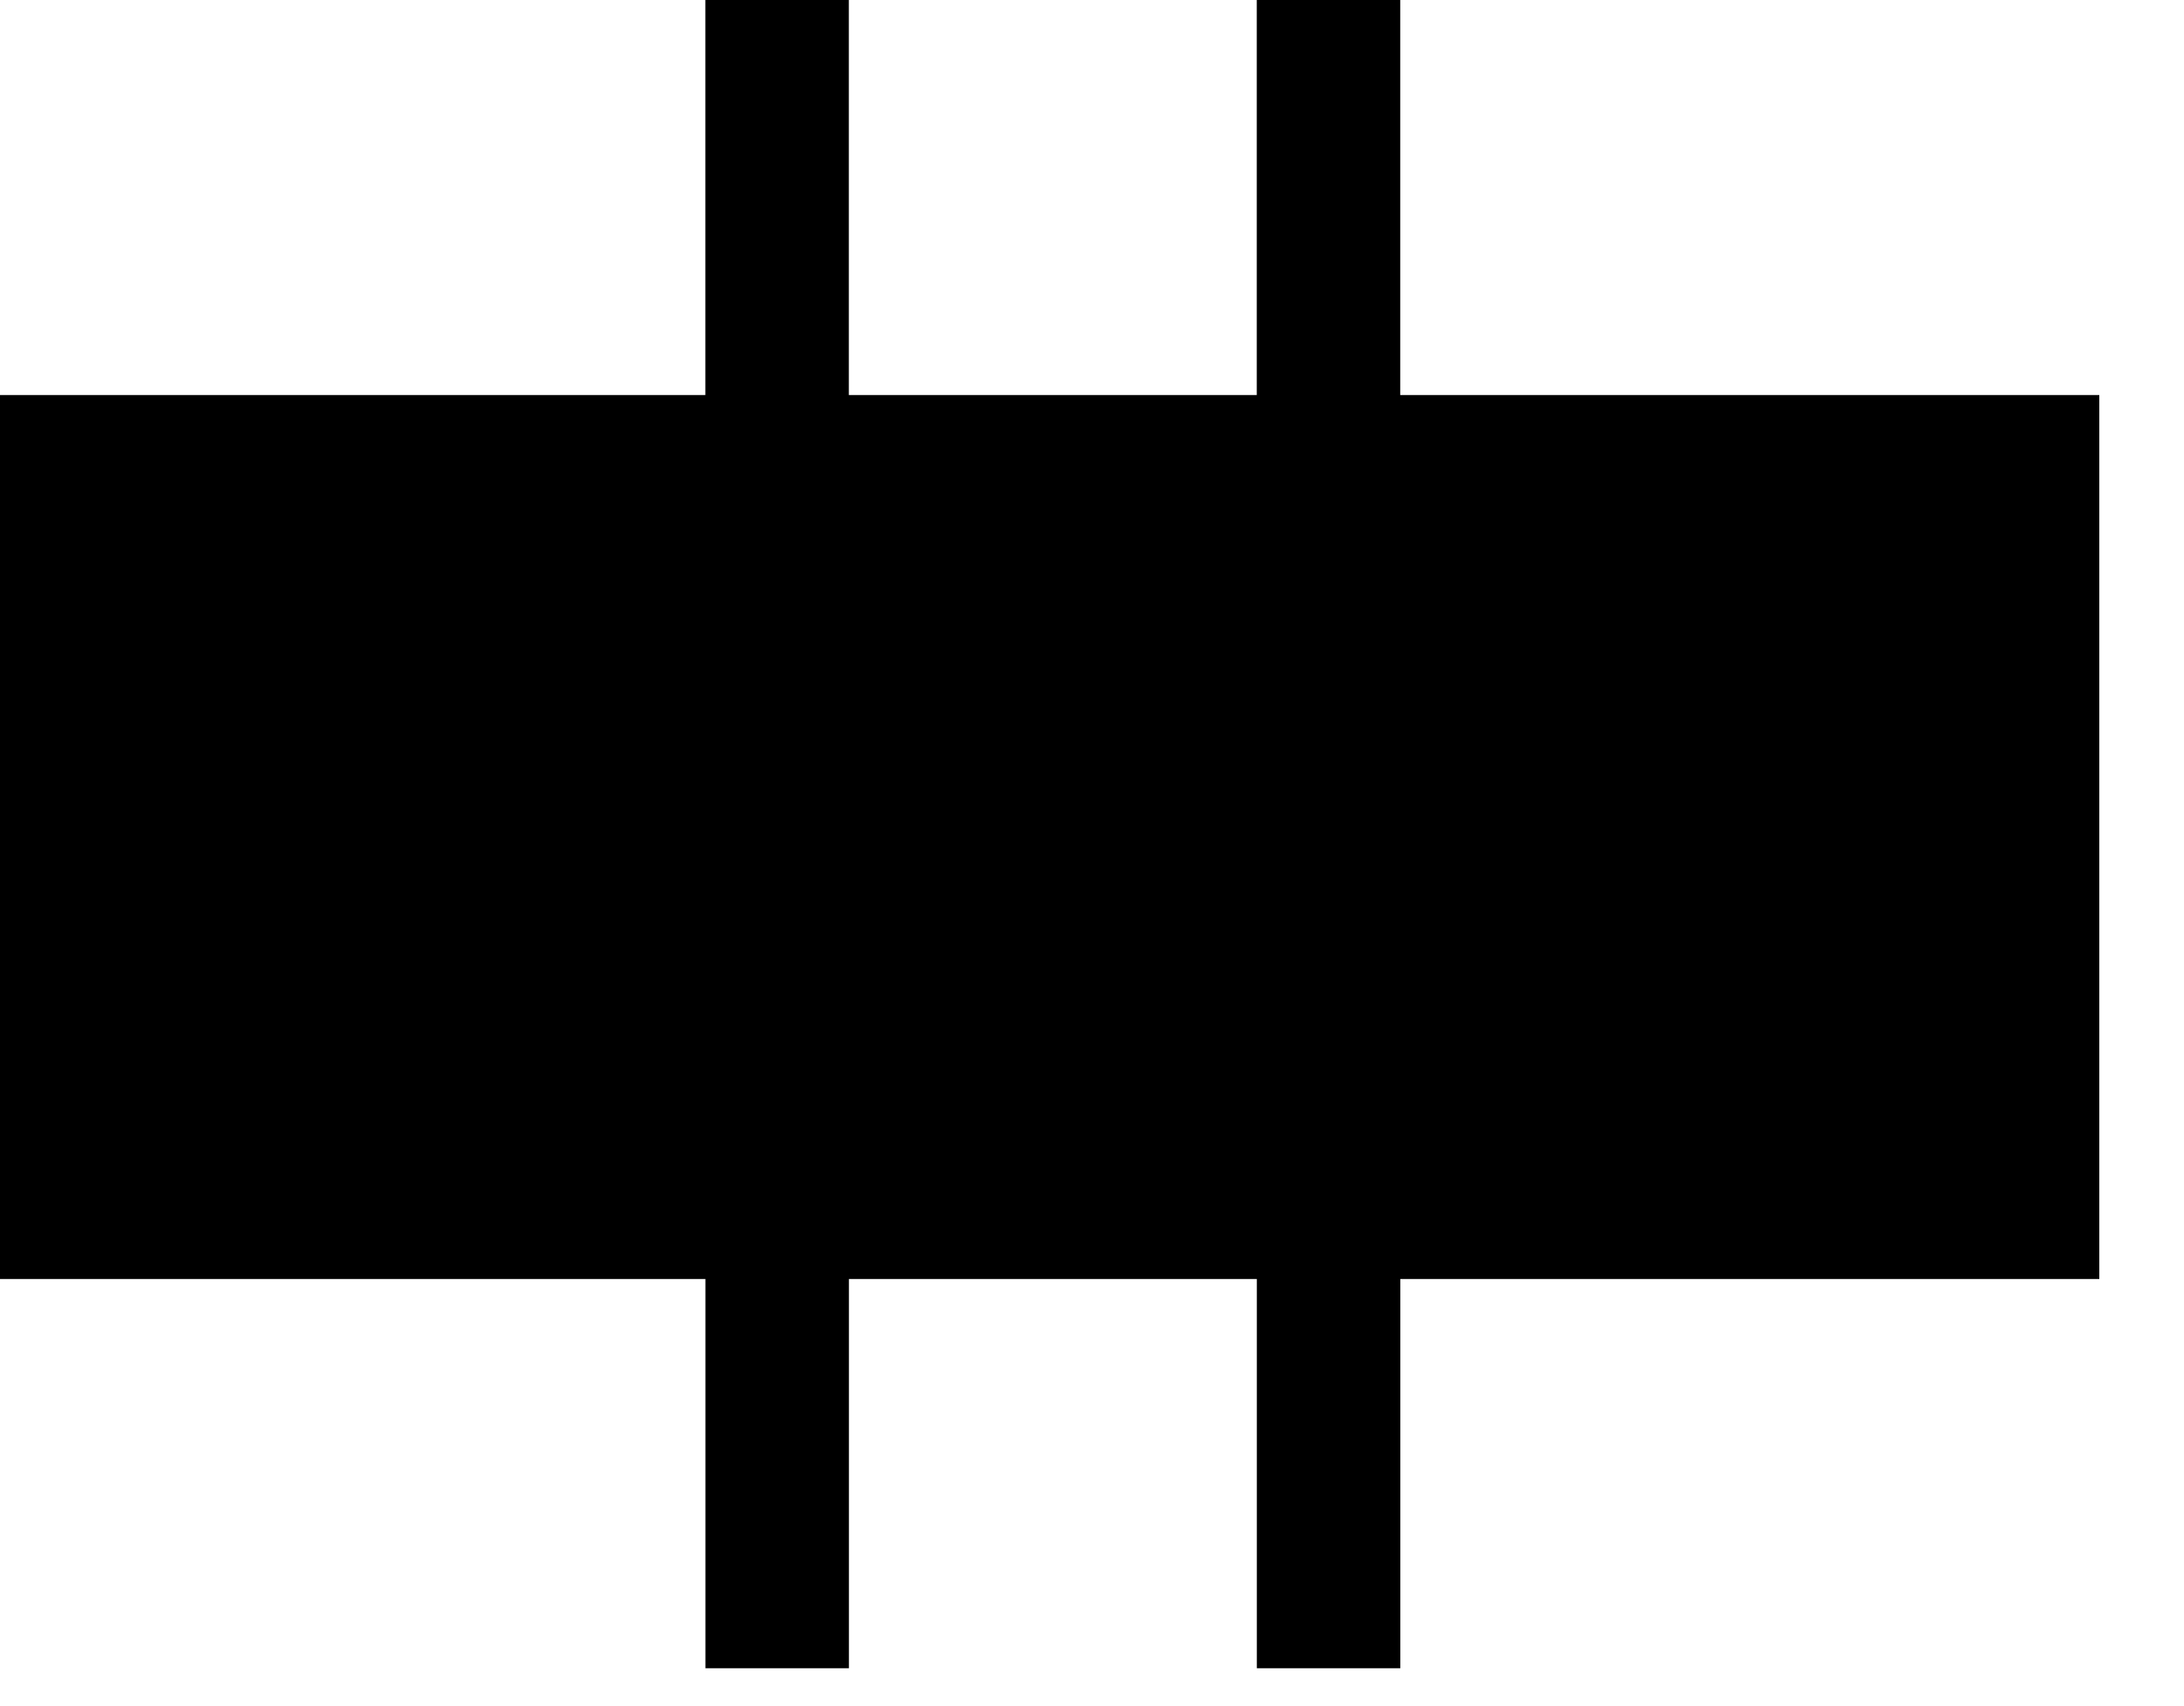<?xml version="1.0" encoding="utf-8"?>
<!DOCTYPE svg PUBLIC "-//W3C//DTD SVG 1.1//EN" "http://www.w3.org/Graphics/SVG/1.1/DTD/svg11.dtd">
<svg width="32" height="25" xmlns:xlink="http://www.w3.org/1999/xlink" xmlns:xml="http://www.w3.org/XML/1998/namespace" version="1.1" xmlns="http://www.w3.org/2000/svg">
  <g transform="translate(16, 12.5)" id="ToCenterGroup">
    <g transform="translate(0, 0)" id="TranslateGroup">
      <g transform="scale(1)" id="ScaleGroup">
        <g transform="scale(1)" id="InversionGroup">
          <g transform="rotate(0, 0, 0)" id="RotateGroup">
            <g transform="translate(-16, -12.5)" id="ToOriginGroup">
              <rect x="0" y="0" width="32" height="25" id="RawSize" style="fill:none;" />
              <path d="M30.758 5.789 L20.516 5.789 L20.516 0 L18.414 0 L18.414 5.789 L12.437 5.789 L12.437 0 L10.335 0 L10.335 5.789 L0 5.789 L0 18.742 L10.336 18.742 L10.336 24.445 L12.438 24.445 L12.438 18.742 L18.415 18.742 L18.415 24.445 L20.517 24.445 L20.517 18.742 L30.759 18.742 L30.759 5.789 z" />
            </g>
          </g>
        </g>
      </g>
    </g>
  </g>
</svg>